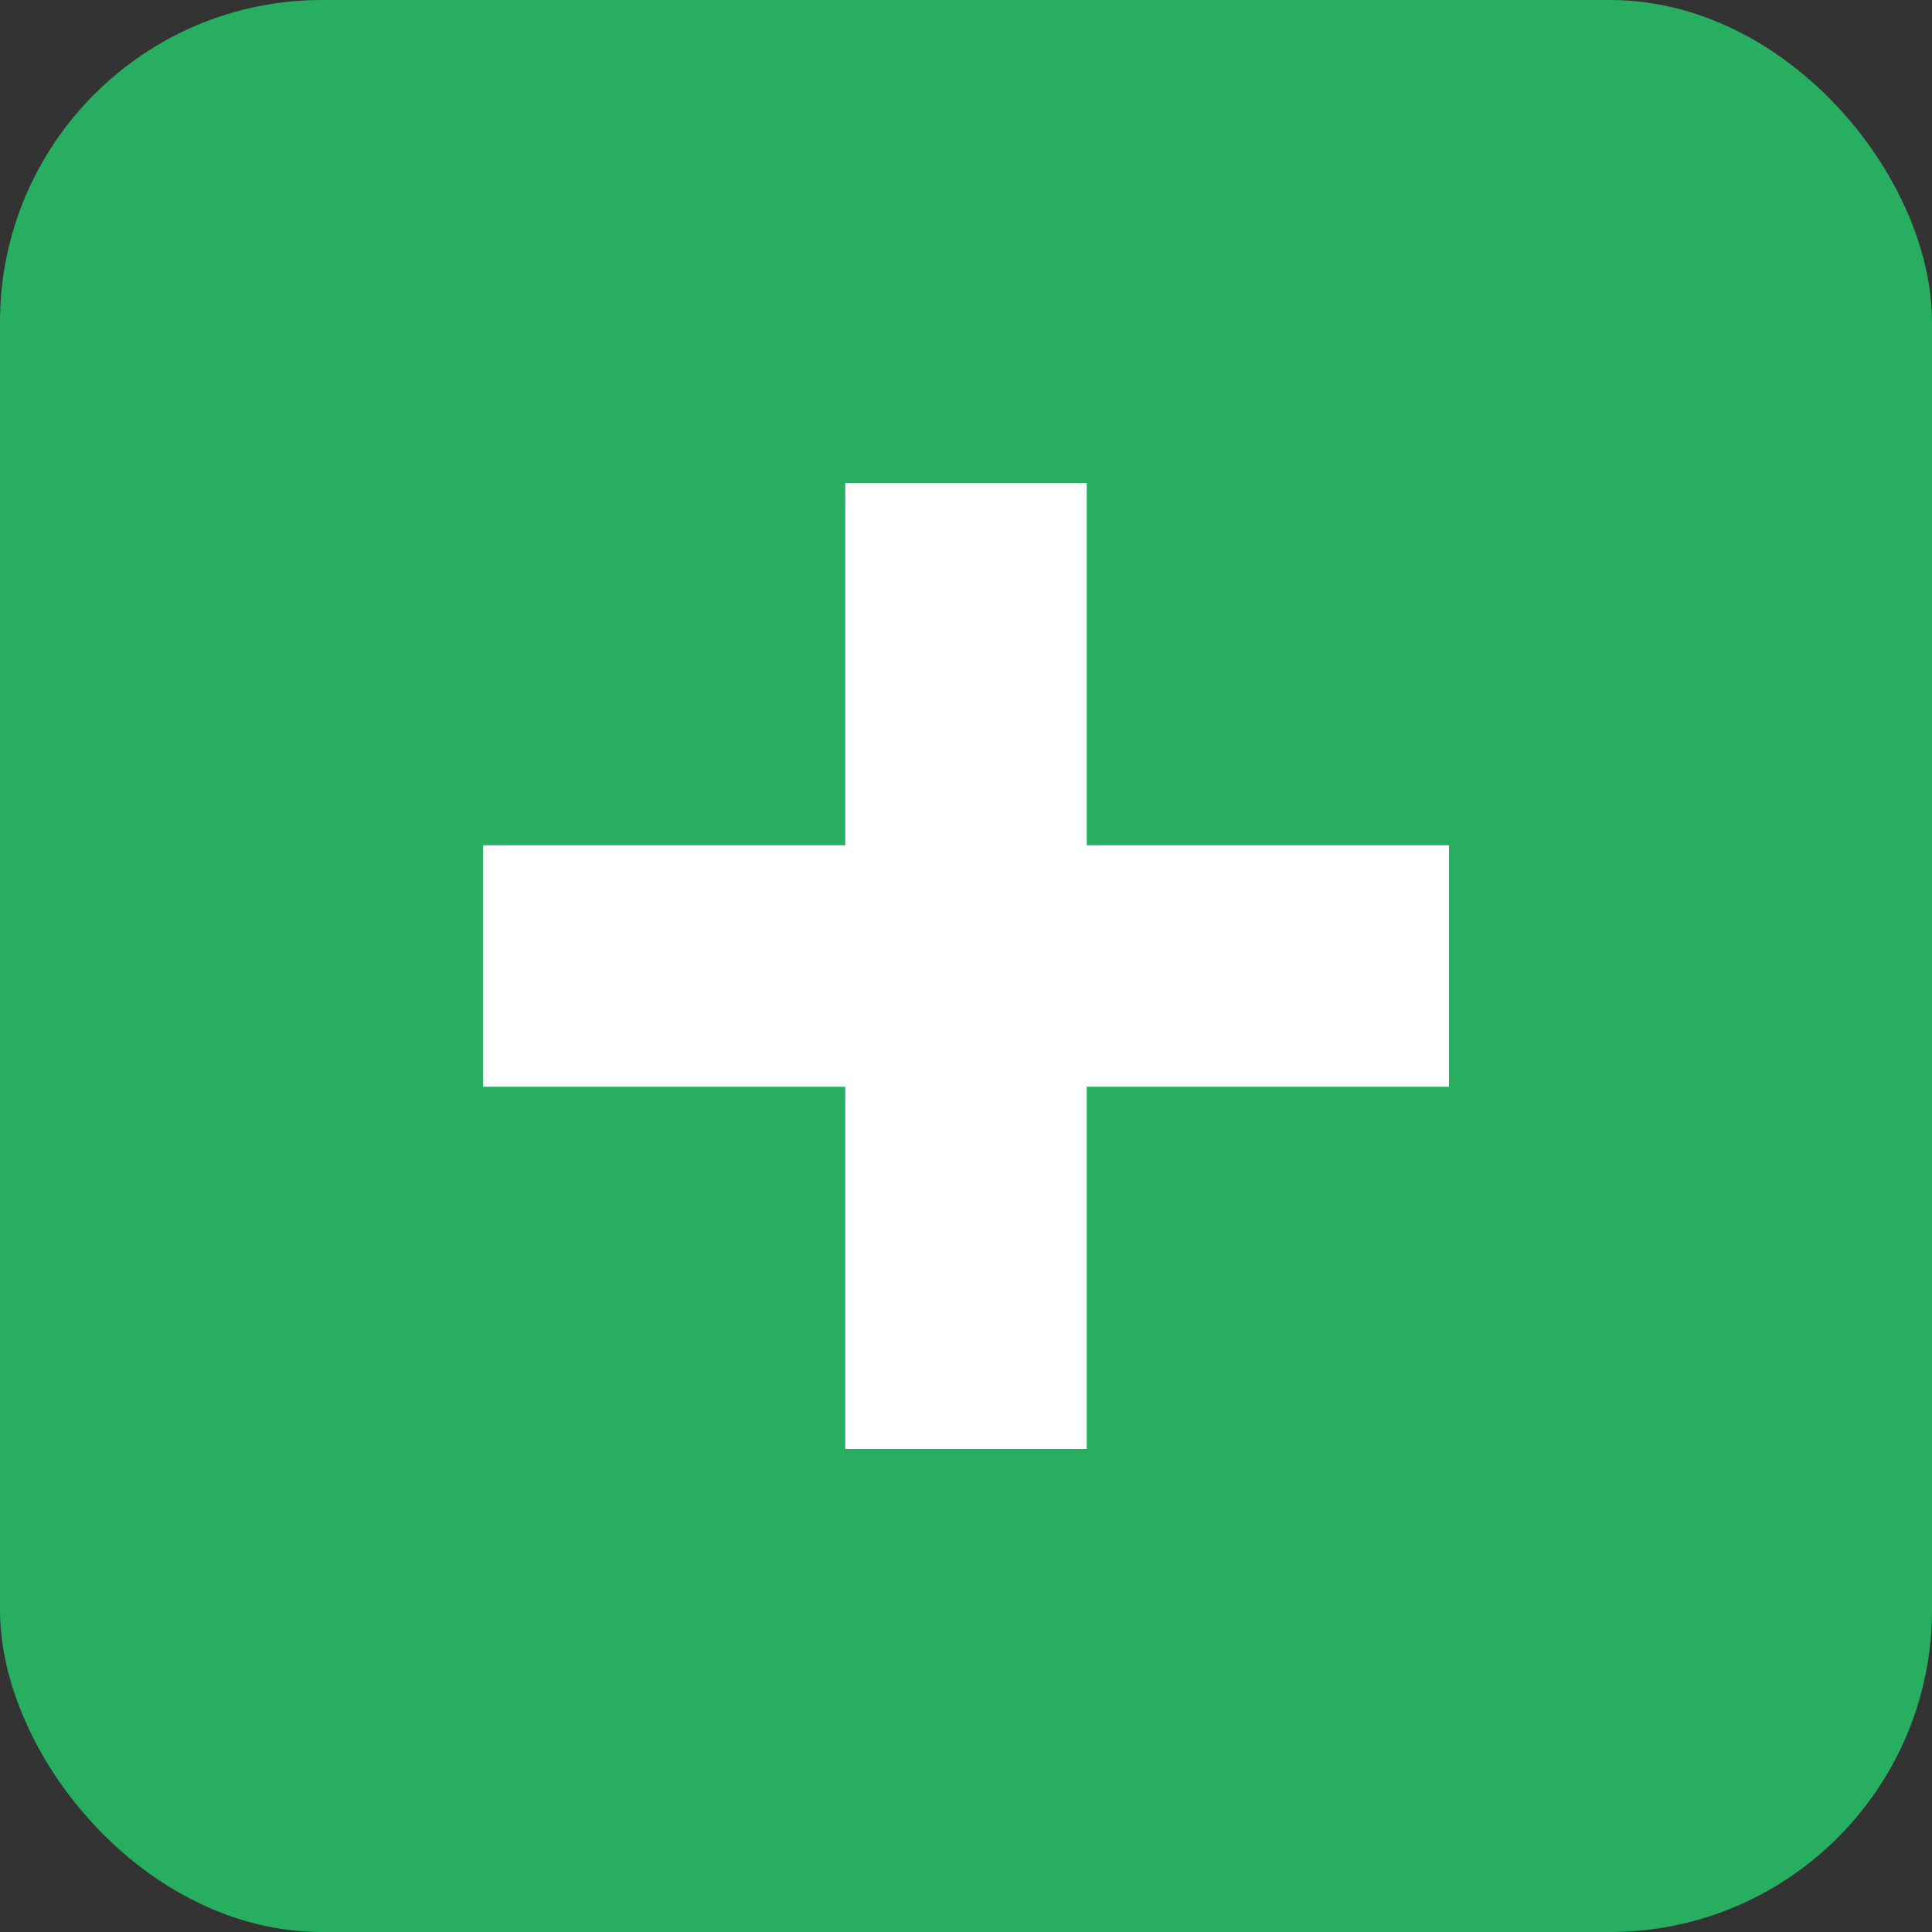 <svg width="24" height="24" viewBox="0 0 24 24" fill="none" xmlns="http://www.w3.org/2000/svg">
<rect x="0" y="0" width="24" height="24" fill="#333333" stroke="none"/>
<rect width="24" height="24" rx="4" fill="#27AE60"/>
<path d="M10.5 6V10.5H6V13.5H10.5V18H13.5V13.5H18V10.5H13.5V6H10.5Z" fill="white"/>
</svg>
